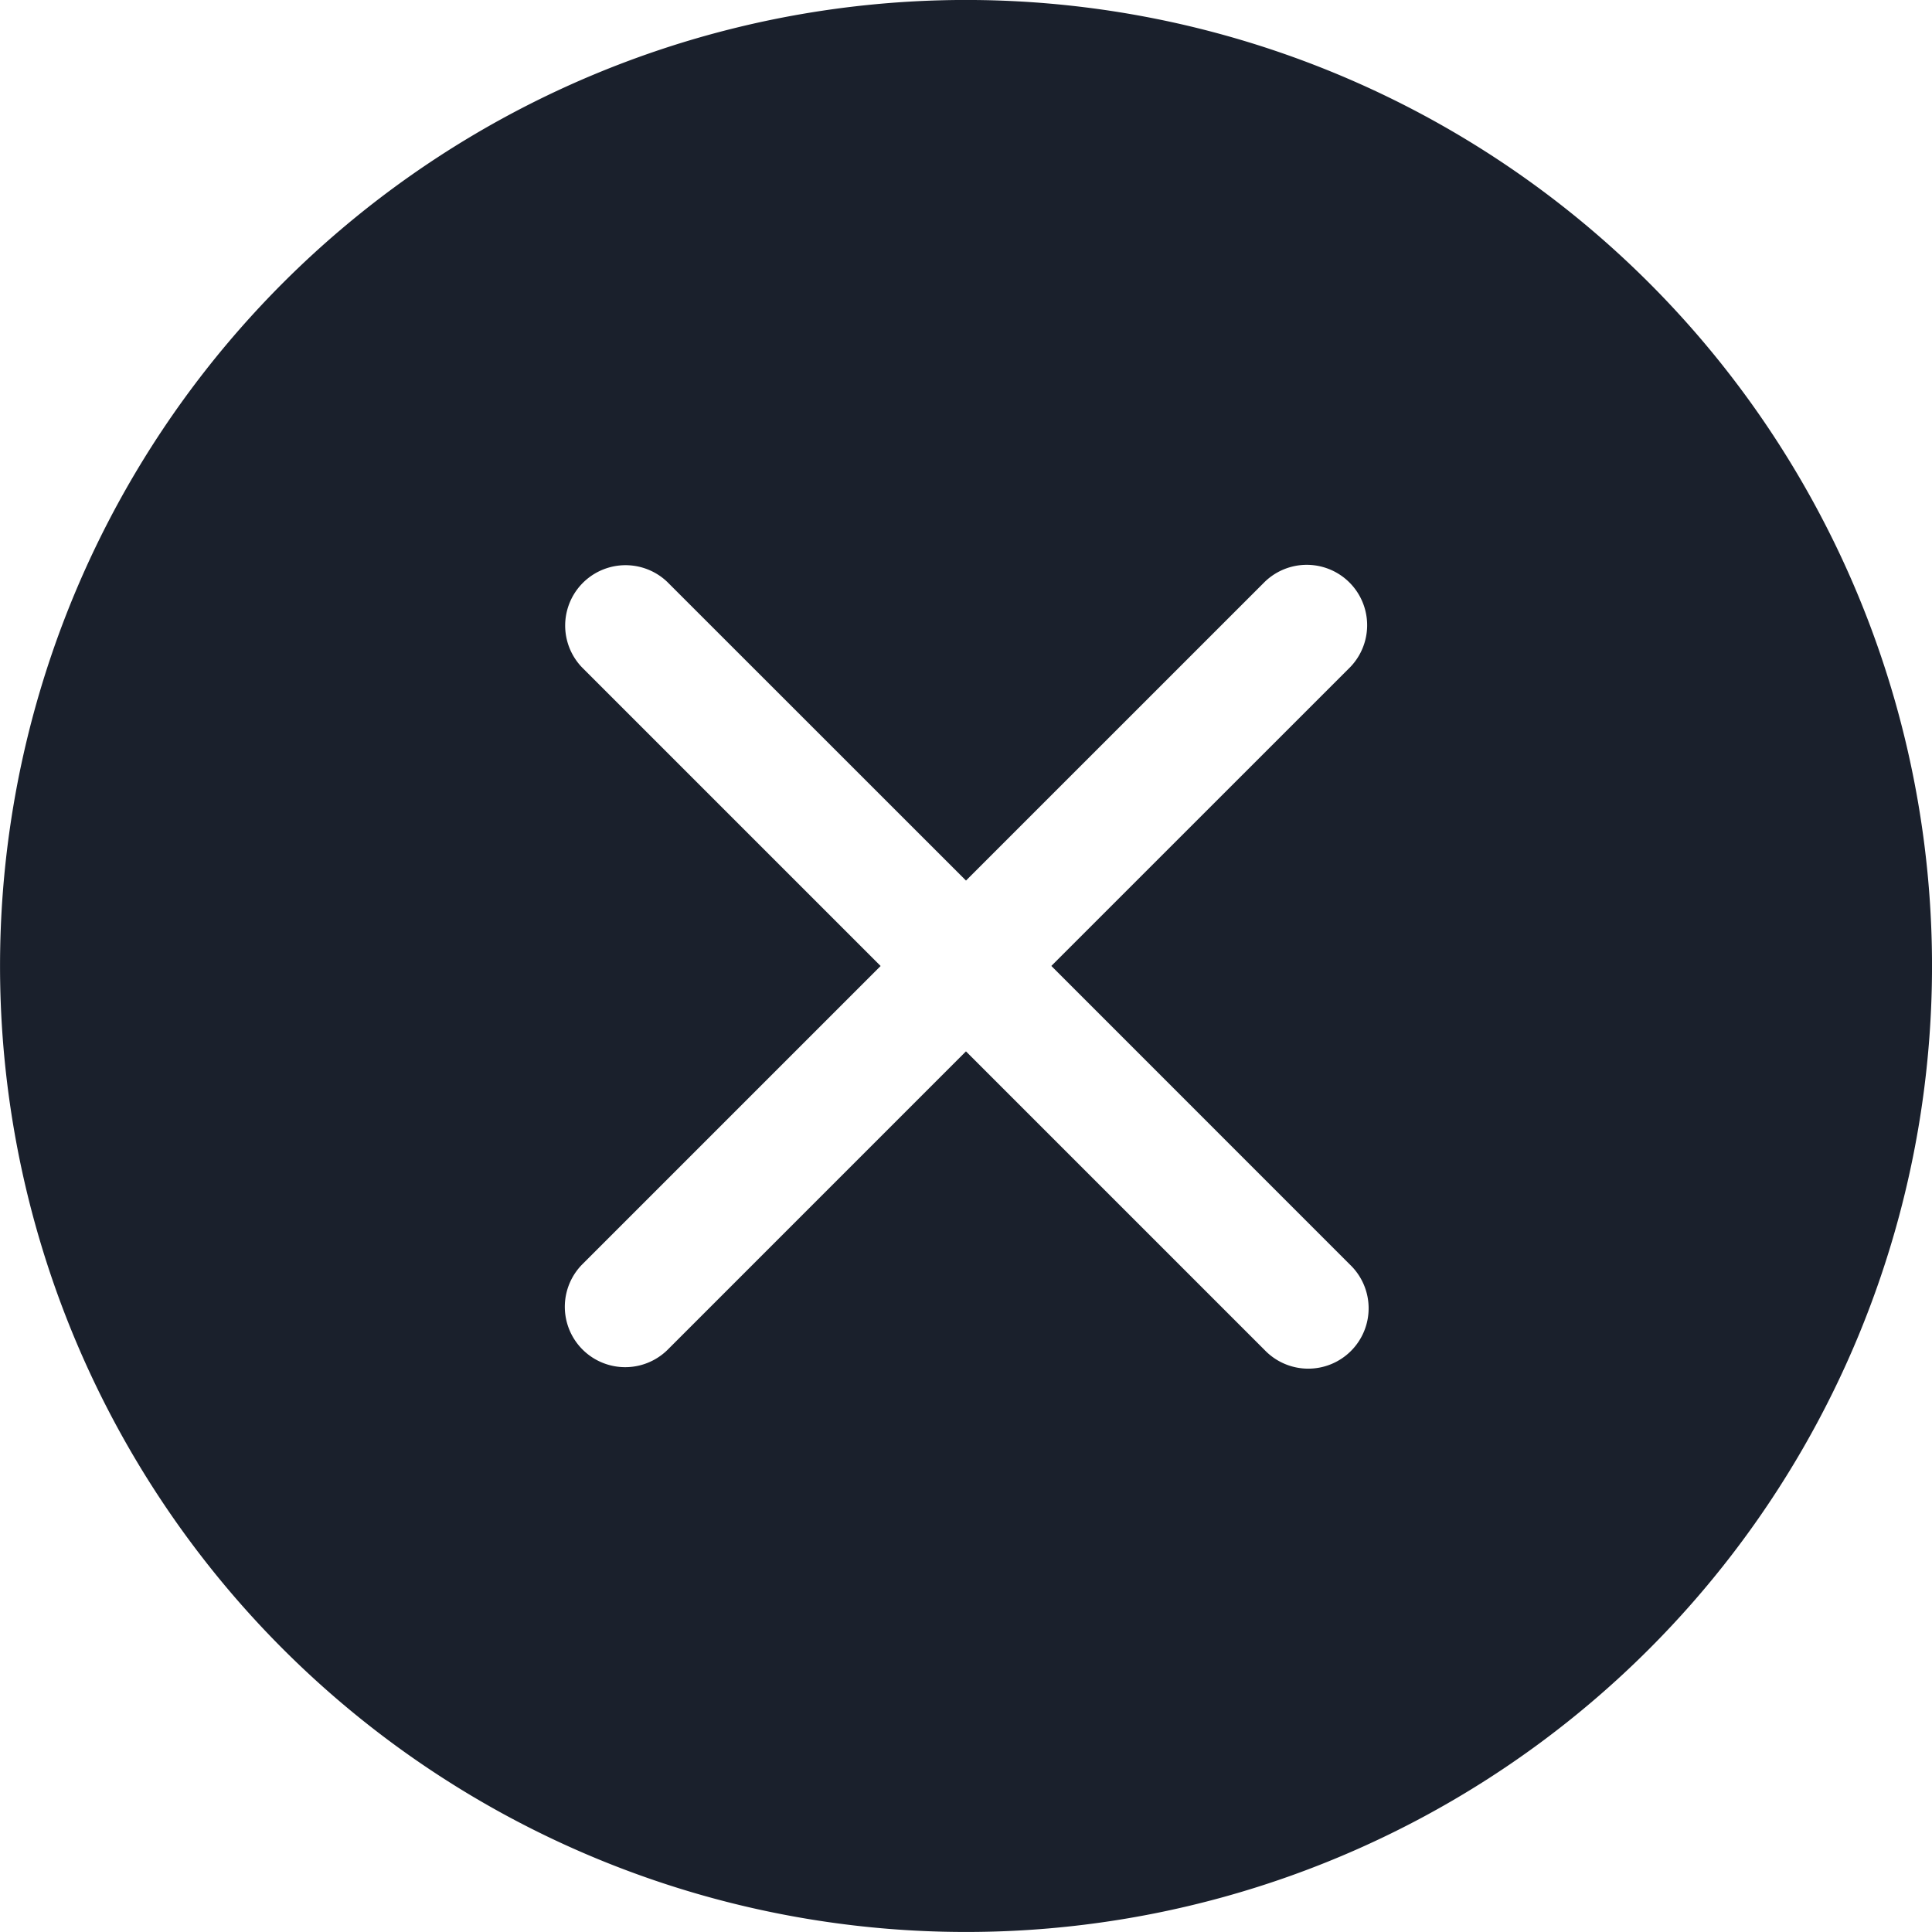 <svg xmlns="http://www.w3.org/2000/svg" viewBox="0 0 64 64" aria-labelledby="title"
aria-describedby="desc" role="img" xmlns:xlink="http://www.w3.org/1999/xlink">
  <title>Delete Circle</title>
  <desc>A solid styled icon from Orion Icon Library.</desc>
  <path data-name="layer1"
  d="M54.629 9.372a32 32 0 1 0 0 45.254 32.001 32.001 0 0 0 0-45.254zM44.727 41.9a2 2 0 1 1-2.828 2.828l-9.9-9.9-9.899 9.9a2 2 0 0 1-2.828-2.828l9.9-9.9-9.9-9.9a2 2 0 0 1 2.828-2.827L32 29.17l9.899-9.898a2 2 0 0 1 2.828 2.828l-9.9 9.898z"
  fill="#1a202c"></path>
</svg>